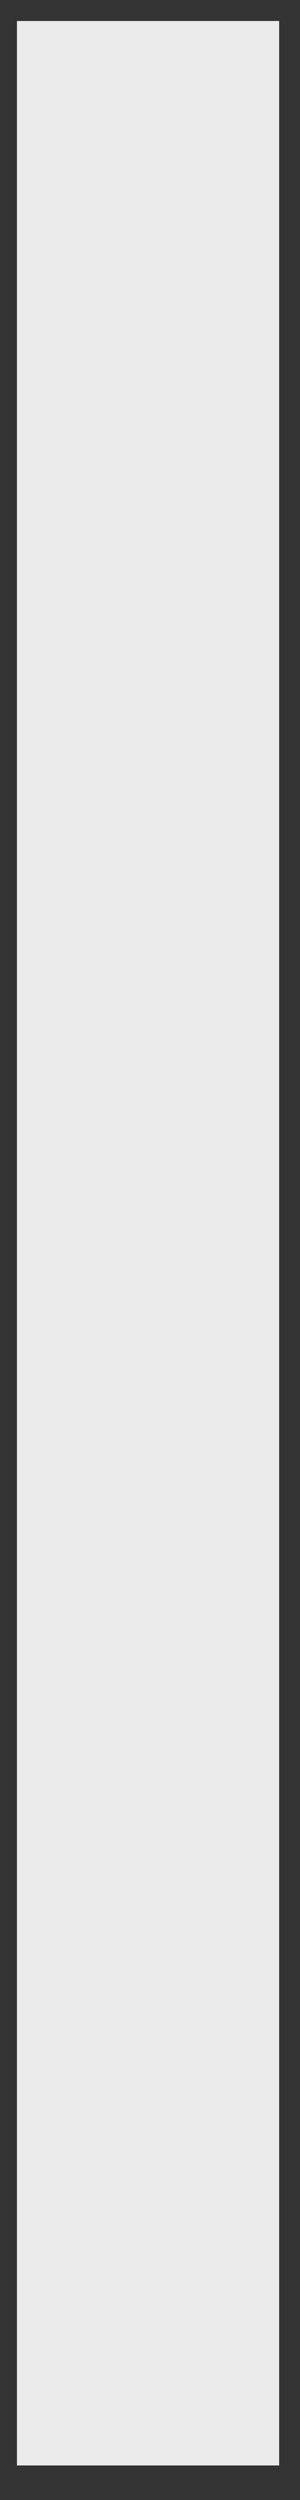 <?xml version="1.0" encoding="UTF-8" standalone="no"?><svg width='6' height='50' viewBox='0 0 6 50' fill='none' xmlns='http://www.w3.org/2000/svg'>
<rect x="0" y="0" width="6" height="50" fill="#333333" stroke="none"/>
<path d='M5.583 0.42H0.339V49.308H5.583V0.42Z' fill='#EBEBEB'/>
</svg>
